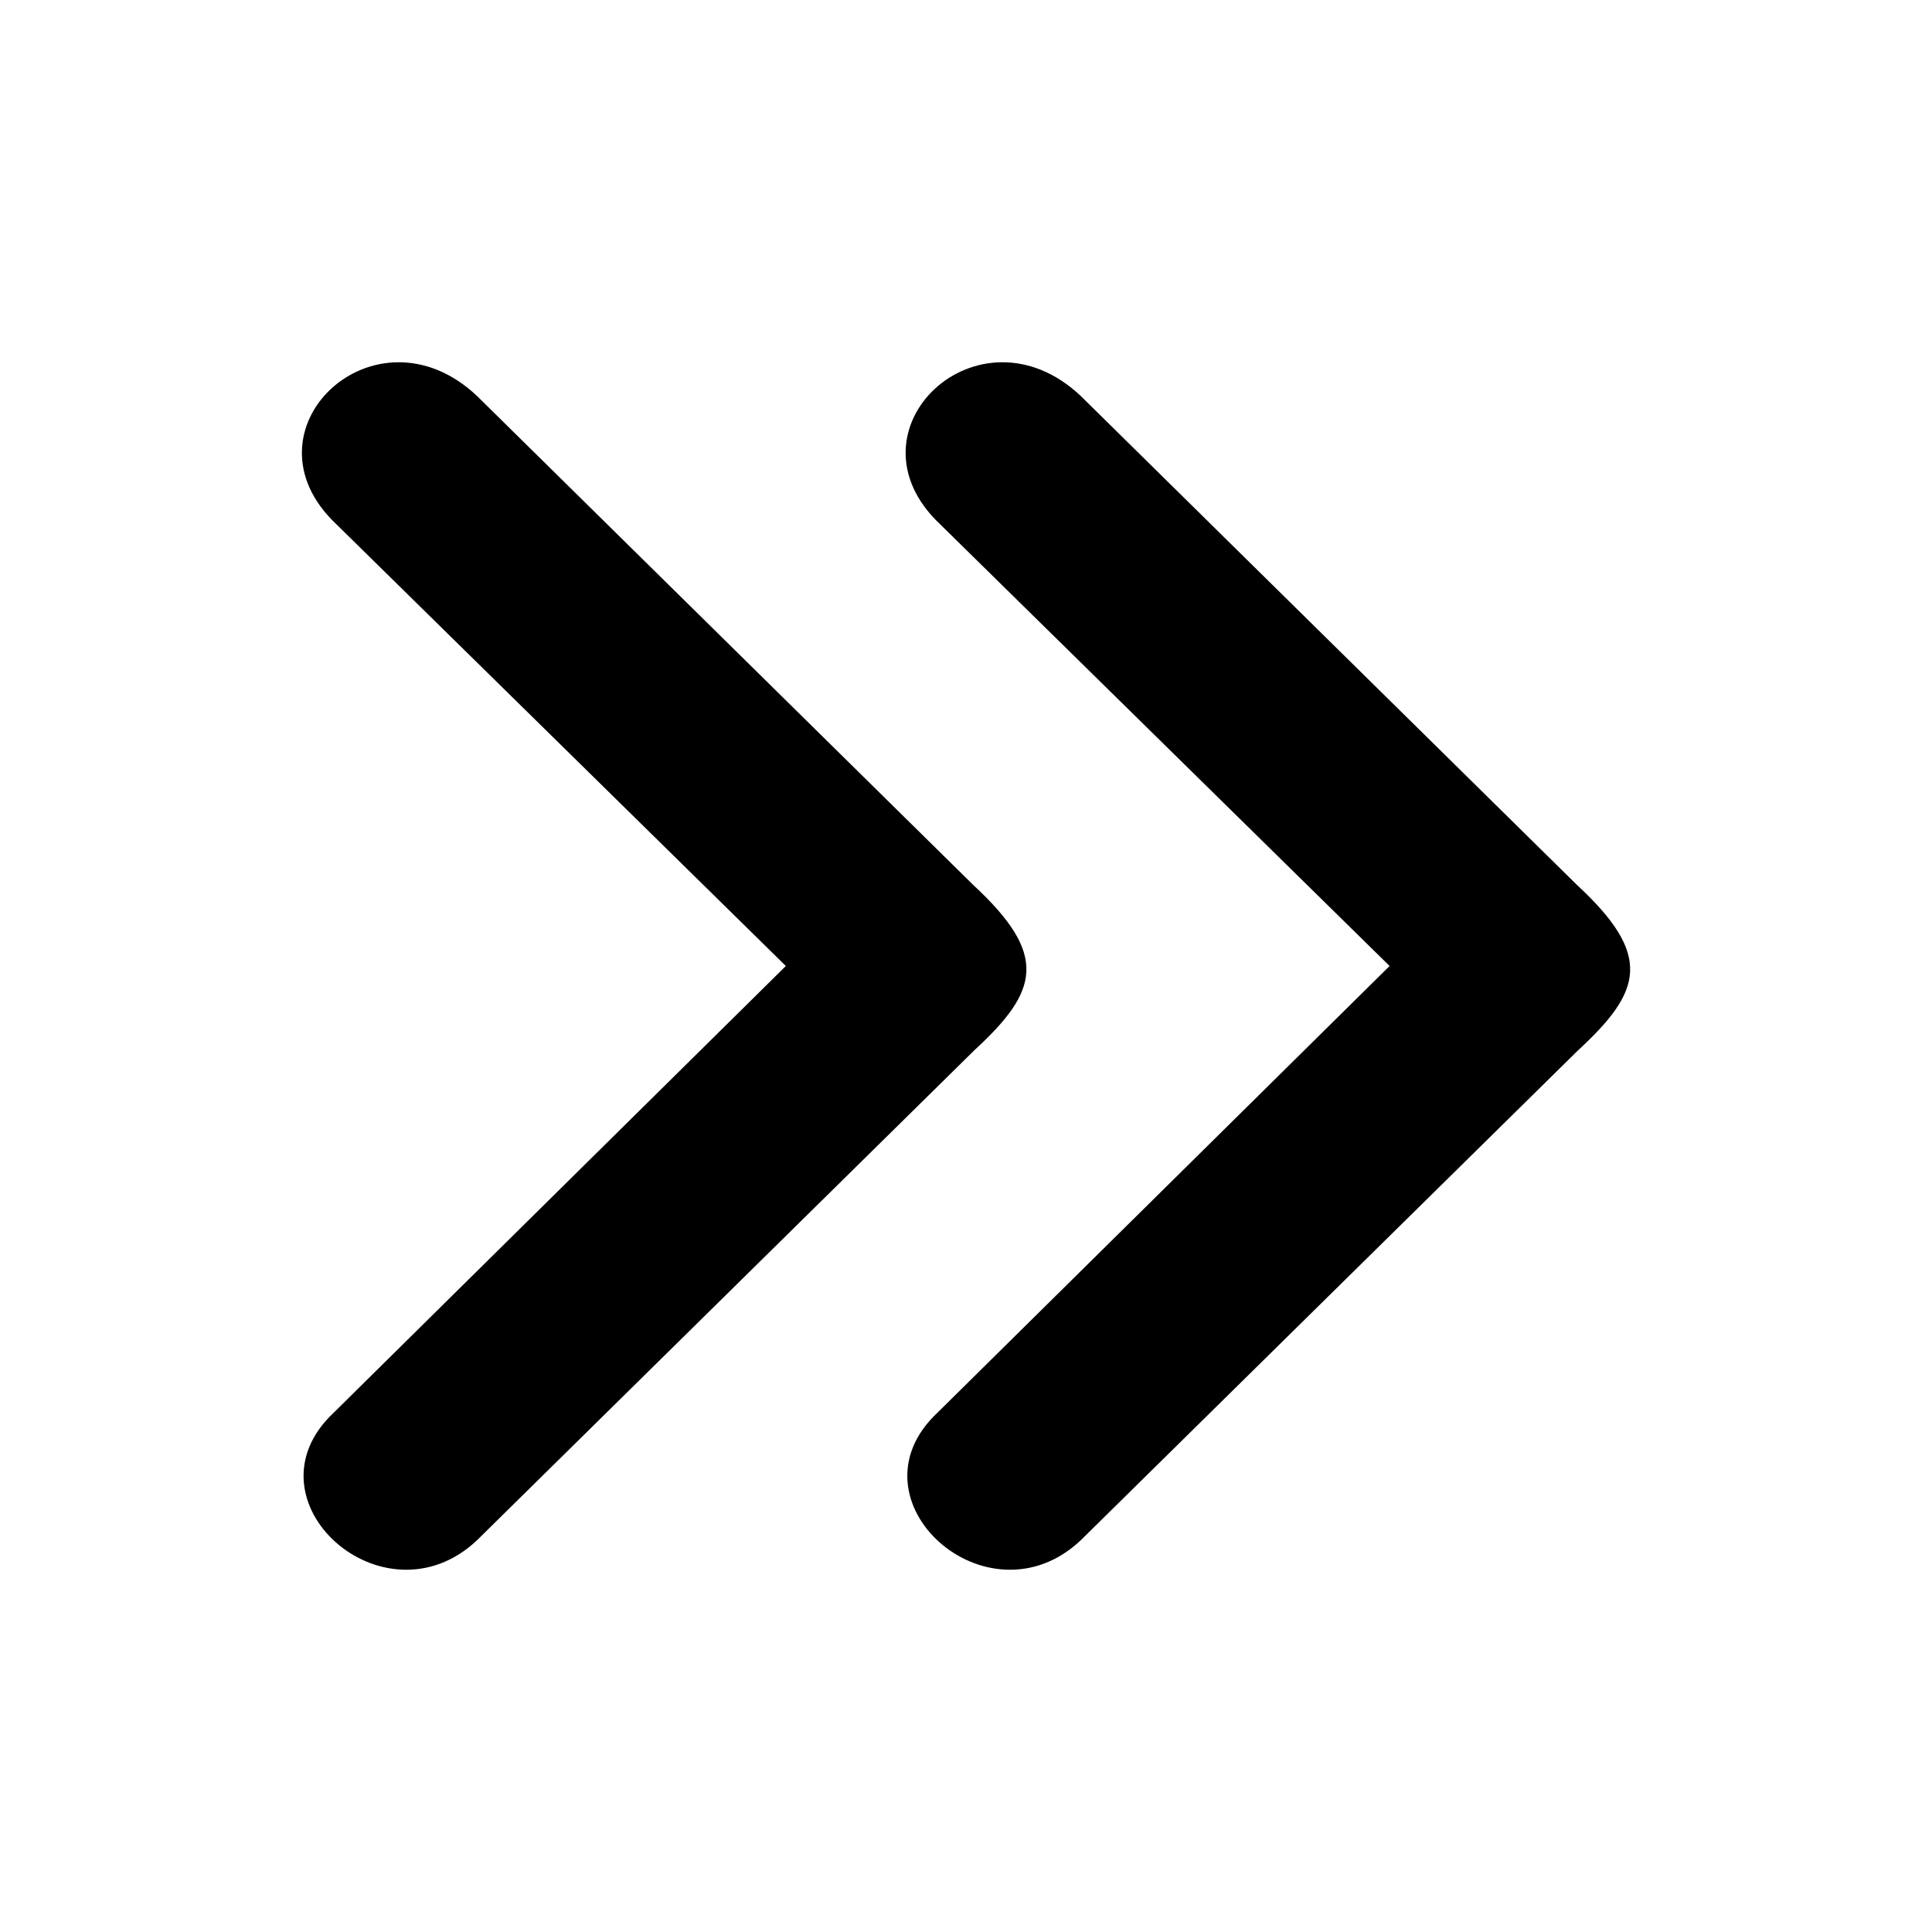 <!--
* SPDX-FileCopyrightText: © 2020 Liferay, Inc. <https://liferay.com>
* SPDX-FileCopyrightText: © 2020 Contributors to the project Clay <https://github.com/liferay/clay/graphs/contributors>
*
* SPDX-License-Identifier: BSD-3-Clause
-->
<svg  viewBox="0 0 16 16" xmlns="http://www.w3.org/2000/svg">
<path class="lexicon-icon-outline" fill-rule="evenodd" clip-rule="evenodd" d="M8.059 7.328L3.949 3.278C3.106 2.485 1.96 3.563 2.785 4.341L6.508 8L2.763 11.7C1.995 12.422 3.178 13.482 3.949 12.757L8.069 8.698C8.601 8.208 8.689 7.911 8.059 7.328ZM13.059 7.328L8.949 3.278C8.106 2.485 6.96 3.563 7.785 4.341L11.508 8L7.763 11.7C6.995 12.422 8.178 13.482 8.949 12.757L13.069 8.698C13.601 8.208 13.689 7.911 13.059 7.328Z" />
</svg>
